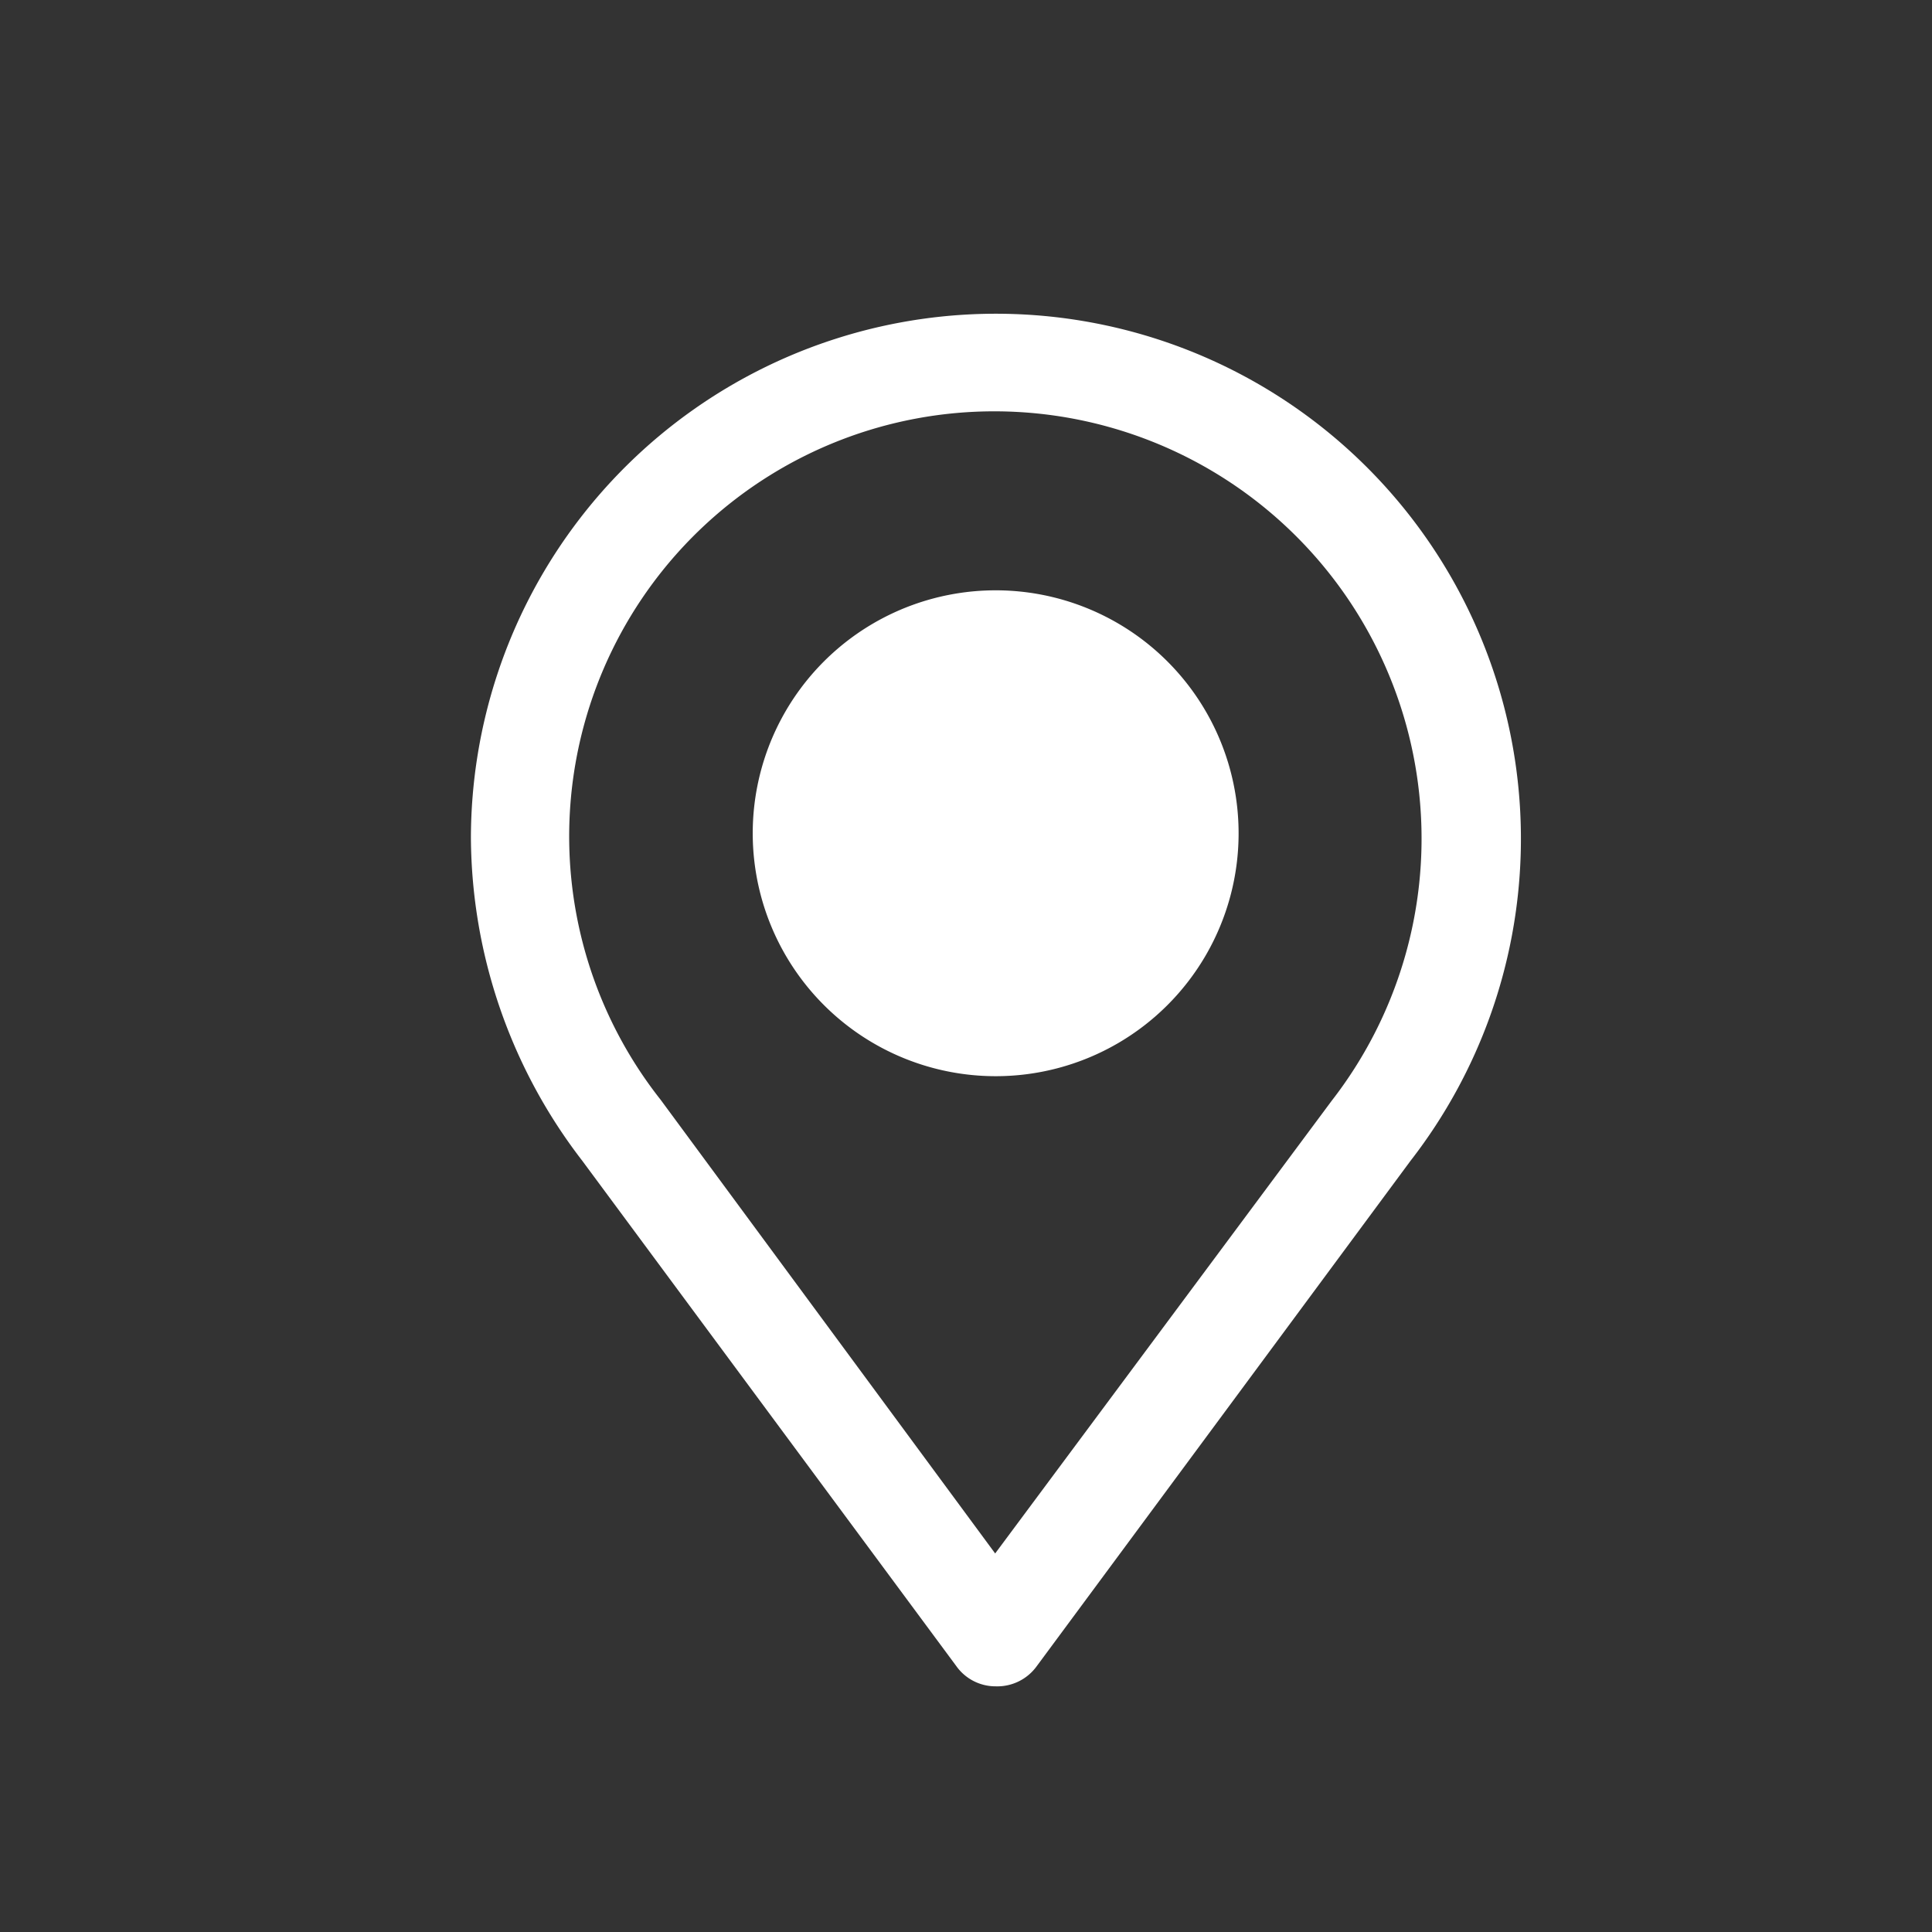 <svg xmlns="http://www.w3.org/2000/svg" viewBox="0 0 155 155"><rect x="0" y="0" width="155" height="155" fill="#333333" stroke="none"/><defs><style>.cls-1{fill:none;}.cls-2{fill:#fff;}</style></defs><g id="Layer_2" data-name="Layer 2"><g id="Layer_1-2" data-name="Layer 1"><g id="Layer_2-2" data-name="Layer 2"><g id="Layer_1-2-2" data-name="Layer 1-2"><circle class="cls-1" cx="77.5" cy="77.5" r="77.5"/></g></g><g id="Layer_2-3" data-name="Layer 2"><g id="Layer_1-2-3" data-name="Layer 1-2"><path class="cls-2" d="M79.88,135.29h0a3.86,3.86,0,0,1-3.17-1.64l-30-40.53a42.79,42.79,0,0,1-8.93-25.93,42.12,42.12,0,1,1,75.39,25.93l-30,40.56A3.9,3.9,0,0,1,79.88,135.29ZM79.88,33A34.1,34.1,0,0,0,53,88.23l26.84,36.4,27-36.32A34.28,34.28,0,0,0,79.88,33Z"/><path class="cls-2" d="M79.88,86.34h0A19.49,19.49,0,1,1,99.37,66.86,19.48,19.48,0,0,1,79.88,86.34Z"/></g></g></g></g></svg>